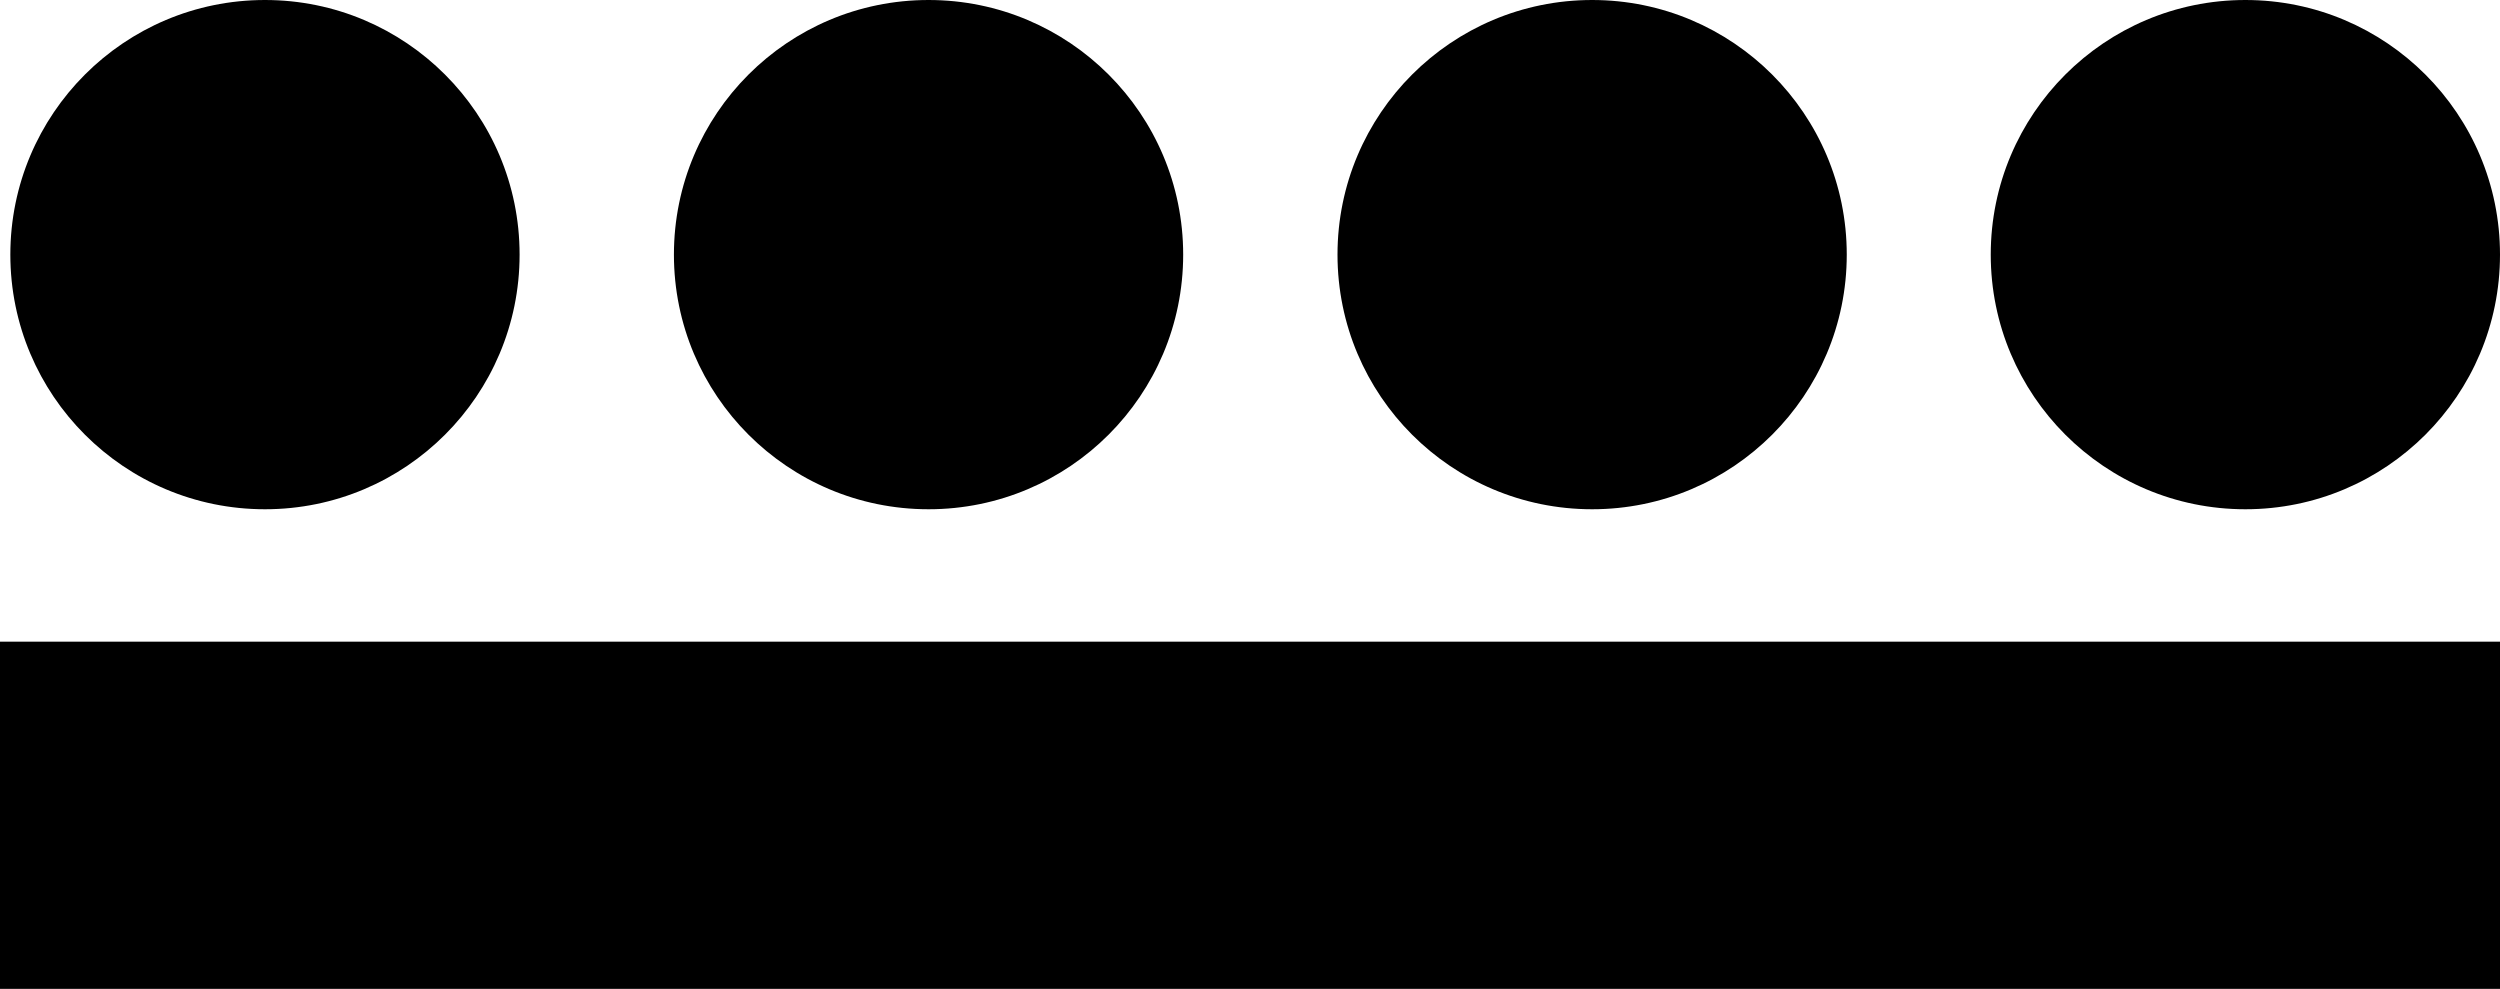 <svg xmlns="http://www.w3.org/2000/svg" viewBox="0 0 162 64.08"><title>9</title><g id="Layer_2" data-name="Layer 2"><g id="Layer_1-2" data-name="Layer 1"><g id="_4" data-name="4"><circle id="_1" data-name="1" cx="17.17" cy="16.5" r="16.5"/><circle id="_1-2" data-name="1" cx="60.17" cy="16.5" r="16.5"/><circle id="_1-3" data-name="1" cx="103.17" cy="16.5" r="16.5"/><circle id="_1-4" data-name="1" cx="145.5" cy="16.5" r="16.5"/></g><rect y="41.58" width="162" height="22.5"/></g></g></svg>